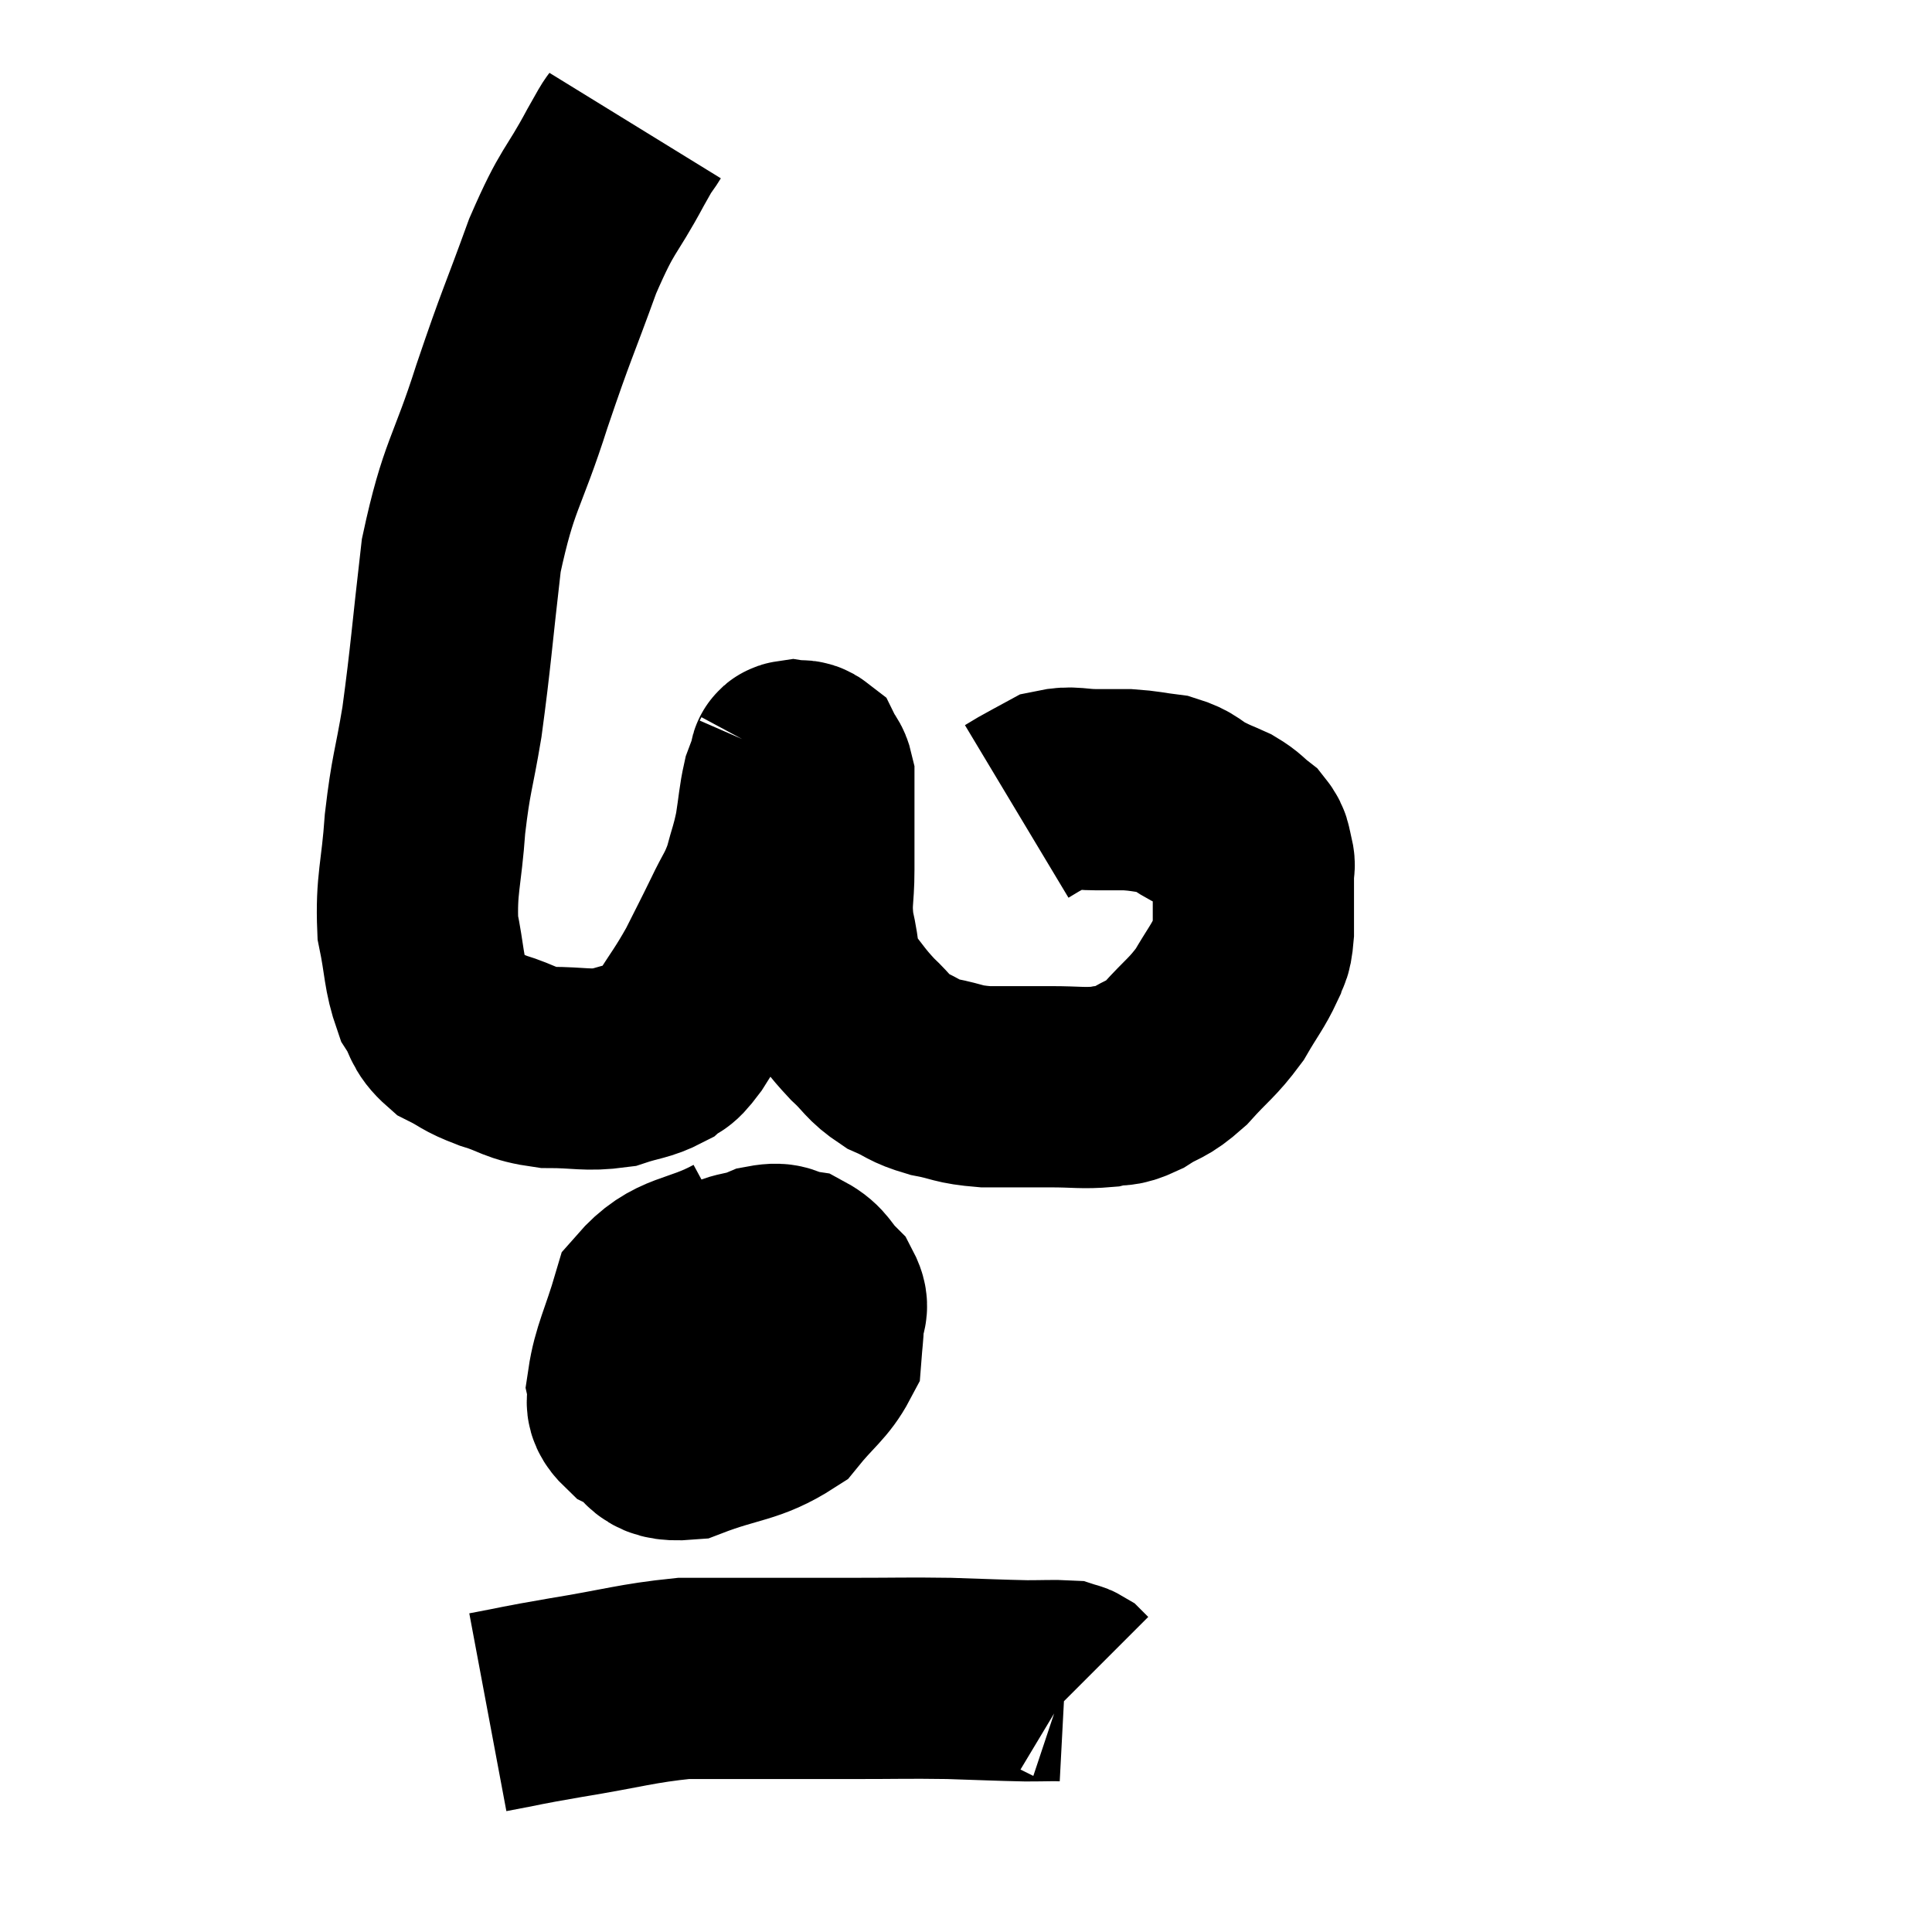 <svg width="48" height="48" viewBox="0 0 48 48" xmlns="http://www.w3.org/2000/svg"><path d="M 15.78 3.12 C 15.54 3.51, 15.75 3.09, 15.3 3.9 C 14.64 5.13, 14.625 4.875, 13.98 6.36 C 13.35 8.1, 13.35 7.98, 12.72 9.84 C 12.09 11.82, 11.895 11.775, 11.46 13.8 C 11.22 15.87, 11.205 16.275, 10.98 17.94 C 10.77 19.2, 10.71 19.185, 10.56 20.46 C 10.47 21.75, 10.335 21.96, 10.38 23.04 C 10.56 23.91, 10.515 24.135, 10.74 24.78 C 11.01 25.2, 10.905 25.29, 11.28 25.62 C 11.76 25.86, 11.655 25.875, 12.24 26.1 C 12.93 26.31, 12.87 26.415, 13.62 26.52 C 14.43 26.52, 14.565 26.61, 15.24 26.52 C 15.78 26.34, 15.915 26.37, 16.32 26.16 C 16.59 25.92, 16.5 26.16, 16.86 25.68 C 17.31 24.96, 17.37 24.93, 17.76 24.24 C 18.09 23.58, 18.12 23.535, 18.42 22.92 C 18.69 22.35, 18.75 22.35, 18.96 21.78 C 19.11 21.21, 19.14 21.21, 19.26 20.64 C 19.35 20.07, 19.35 19.905, 19.44 19.5 C 19.53 19.26, 19.575 19.14, 19.62 19.02 C 19.62 19.02, 19.605 19.05, 19.62 19.02 C 19.65 18.96, 19.575 18.915, 19.68 18.9 C 19.86 18.93, 19.905 18.855, 20.04 18.96 C 20.13 19.14, 20.175 19.125, 20.22 19.32 C 20.22 19.53, 20.22 19.365, 20.22 19.74 C 20.22 20.28, 20.22 20.355, 20.22 20.82 C 20.22 21.21, 20.22 21.03, 20.22 21.6 C 20.22 22.35, 20.13 22.365, 20.22 23.1 C 20.4 23.82, 20.28 23.925, 20.58 24.54 C 21 25.05, 21 25.11, 21.42 25.56 C 21.84 25.95, 21.81 26.04, 22.26 26.34 C 22.74 26.55, 22.665 26.595, 23.22 26.76 C 23.85 26.88, 23.76 26.94, 24.48 27 C 25.29 27, 25.365 27, 26.1 27 C 26.76 27, 26.895 27.045, 27.42 27 C 27.81 26.91, 27.75 27.03, 28.2 26.82 C 28.71 26.49, 28.695 26.625, 29.22 26.16 C 29.76 25.56, 29.865 25.545, 30.3 24.96 C 30.63 24.39, 30.75 24.27, 30.96 23.82 C 31.05 23.49, 31.095 23.7, 31.14 23.16 C 31.14 22.41, 31.14 22.11, 31.14 21.66 C 31.14 21.51, 31.185 21.555, 31.14 21.36 C 31.05 21.12, 31.14 21.105, 30.96 20.88 C 30.69 20.67, 30.72 20.64, 30.42 20.46 C 30.09 20.31, 30.12 20.34, 29.76 20.16 C 29.37 19.95, 29.415 19.875, 28.98 19.74 C 28.5 19.68, 28.455 19.65, 28.02 19.62 C 27.63 19.62, 27.69 19.62, 27.24 19.62 C 26.73 19.62, 26.64 19.53, 26.22 19.62 C 25.89 19.8, 25.8 19.845, 25.56 19.98 C 25.41 20.07, 25.335 20.115, 25.26 20.16 C 25.26 20.16, 25.26 20.16, 25.26 20.16 L 25.26 20.16" fill="none" stroke="black" stroke-width="5"></path><path d="M 18.42 31.14 C 17.31 31.74, 16.905 31.53, 16.2 32.34 C 15.9 33.36, 15.705 33.675, 15.6 34.38 C 15.69 34.77, 15.42 34.815, 15.78 35.16 C 16.41 35.46, 16.14 35.835, 17.04 35.76 C 18.21 35.31, 18.54 35.4, 19.38 34.86 C 19.89 34.23, 20.13 34.11, 20.4 33.6 C 20.43 33.21, 20.445 33.165, 20.46 32.82 C 20.46 32.52, 20.625 32.535, 20.46 32.22 C 20.13 31.89, 20.16 31.755, 19.8 31.56 C 19.41 31.5, 19.5 31.35, 19.02 31.44 C 18.45 31.68, 18.315 31.515, 17.88 31.92 C 17.58 32.49, 17.46 32.58, 17.28 33.06 C 17.22 33.45, 16.935 33.465, 17.16 33.84 C 17.67 34.2, 17.64 34.425, 18.18 34.56 C 18.75 34.47, 18.93 34.635, 19.32 34.38 C 19.53 33.96, 19.59 33.99, 19.74 33.54 C 19.83 33.06, 20.085 32.94, 19.92 32.58 C 19.5 32.34, 19.725 32.175, 19.08 32.1 C 18.21 32.19, 17.97 32.025, 17.34 32.28 C 16.95 32.7, 16.785 32.7, 16.56 33.12 C 16.5 33.54, 16.185 33.585, 16.44 33.96 C 17.01 34.29, 16.995 34.545, 17.58 34.62 C 18.18 34.44, 18.345 34.485, 18.78 34.26 L 19.32 33.72" fill="none" stroke="black" stroke-width="5"></path><path d="M 12.12 42.54 C 13.08 42.36, 12.825 42.39, 14.04 42.18 C 15.51 41.94, 15.81 41.82, 16.98 41.7 C 17.85 41.7, 17.67 41.7, 18.72 41.7 C 19.95 41.7, 19.965 41.7, 21.18 41.7 C 22.38 41.7, 22.5 41.685, 23.58 41.7 C 24.54 41.73, 24.78 41.745, 25.5 41.76 C 25.98 41.76, 26.175 41.745, 26.46 41.76 C 26.55 41.79, 26.565 41.775, 26.64 41.82 L 26.76 41.94" fill="none" stroke="black" stroke-width="5"></path></svg>